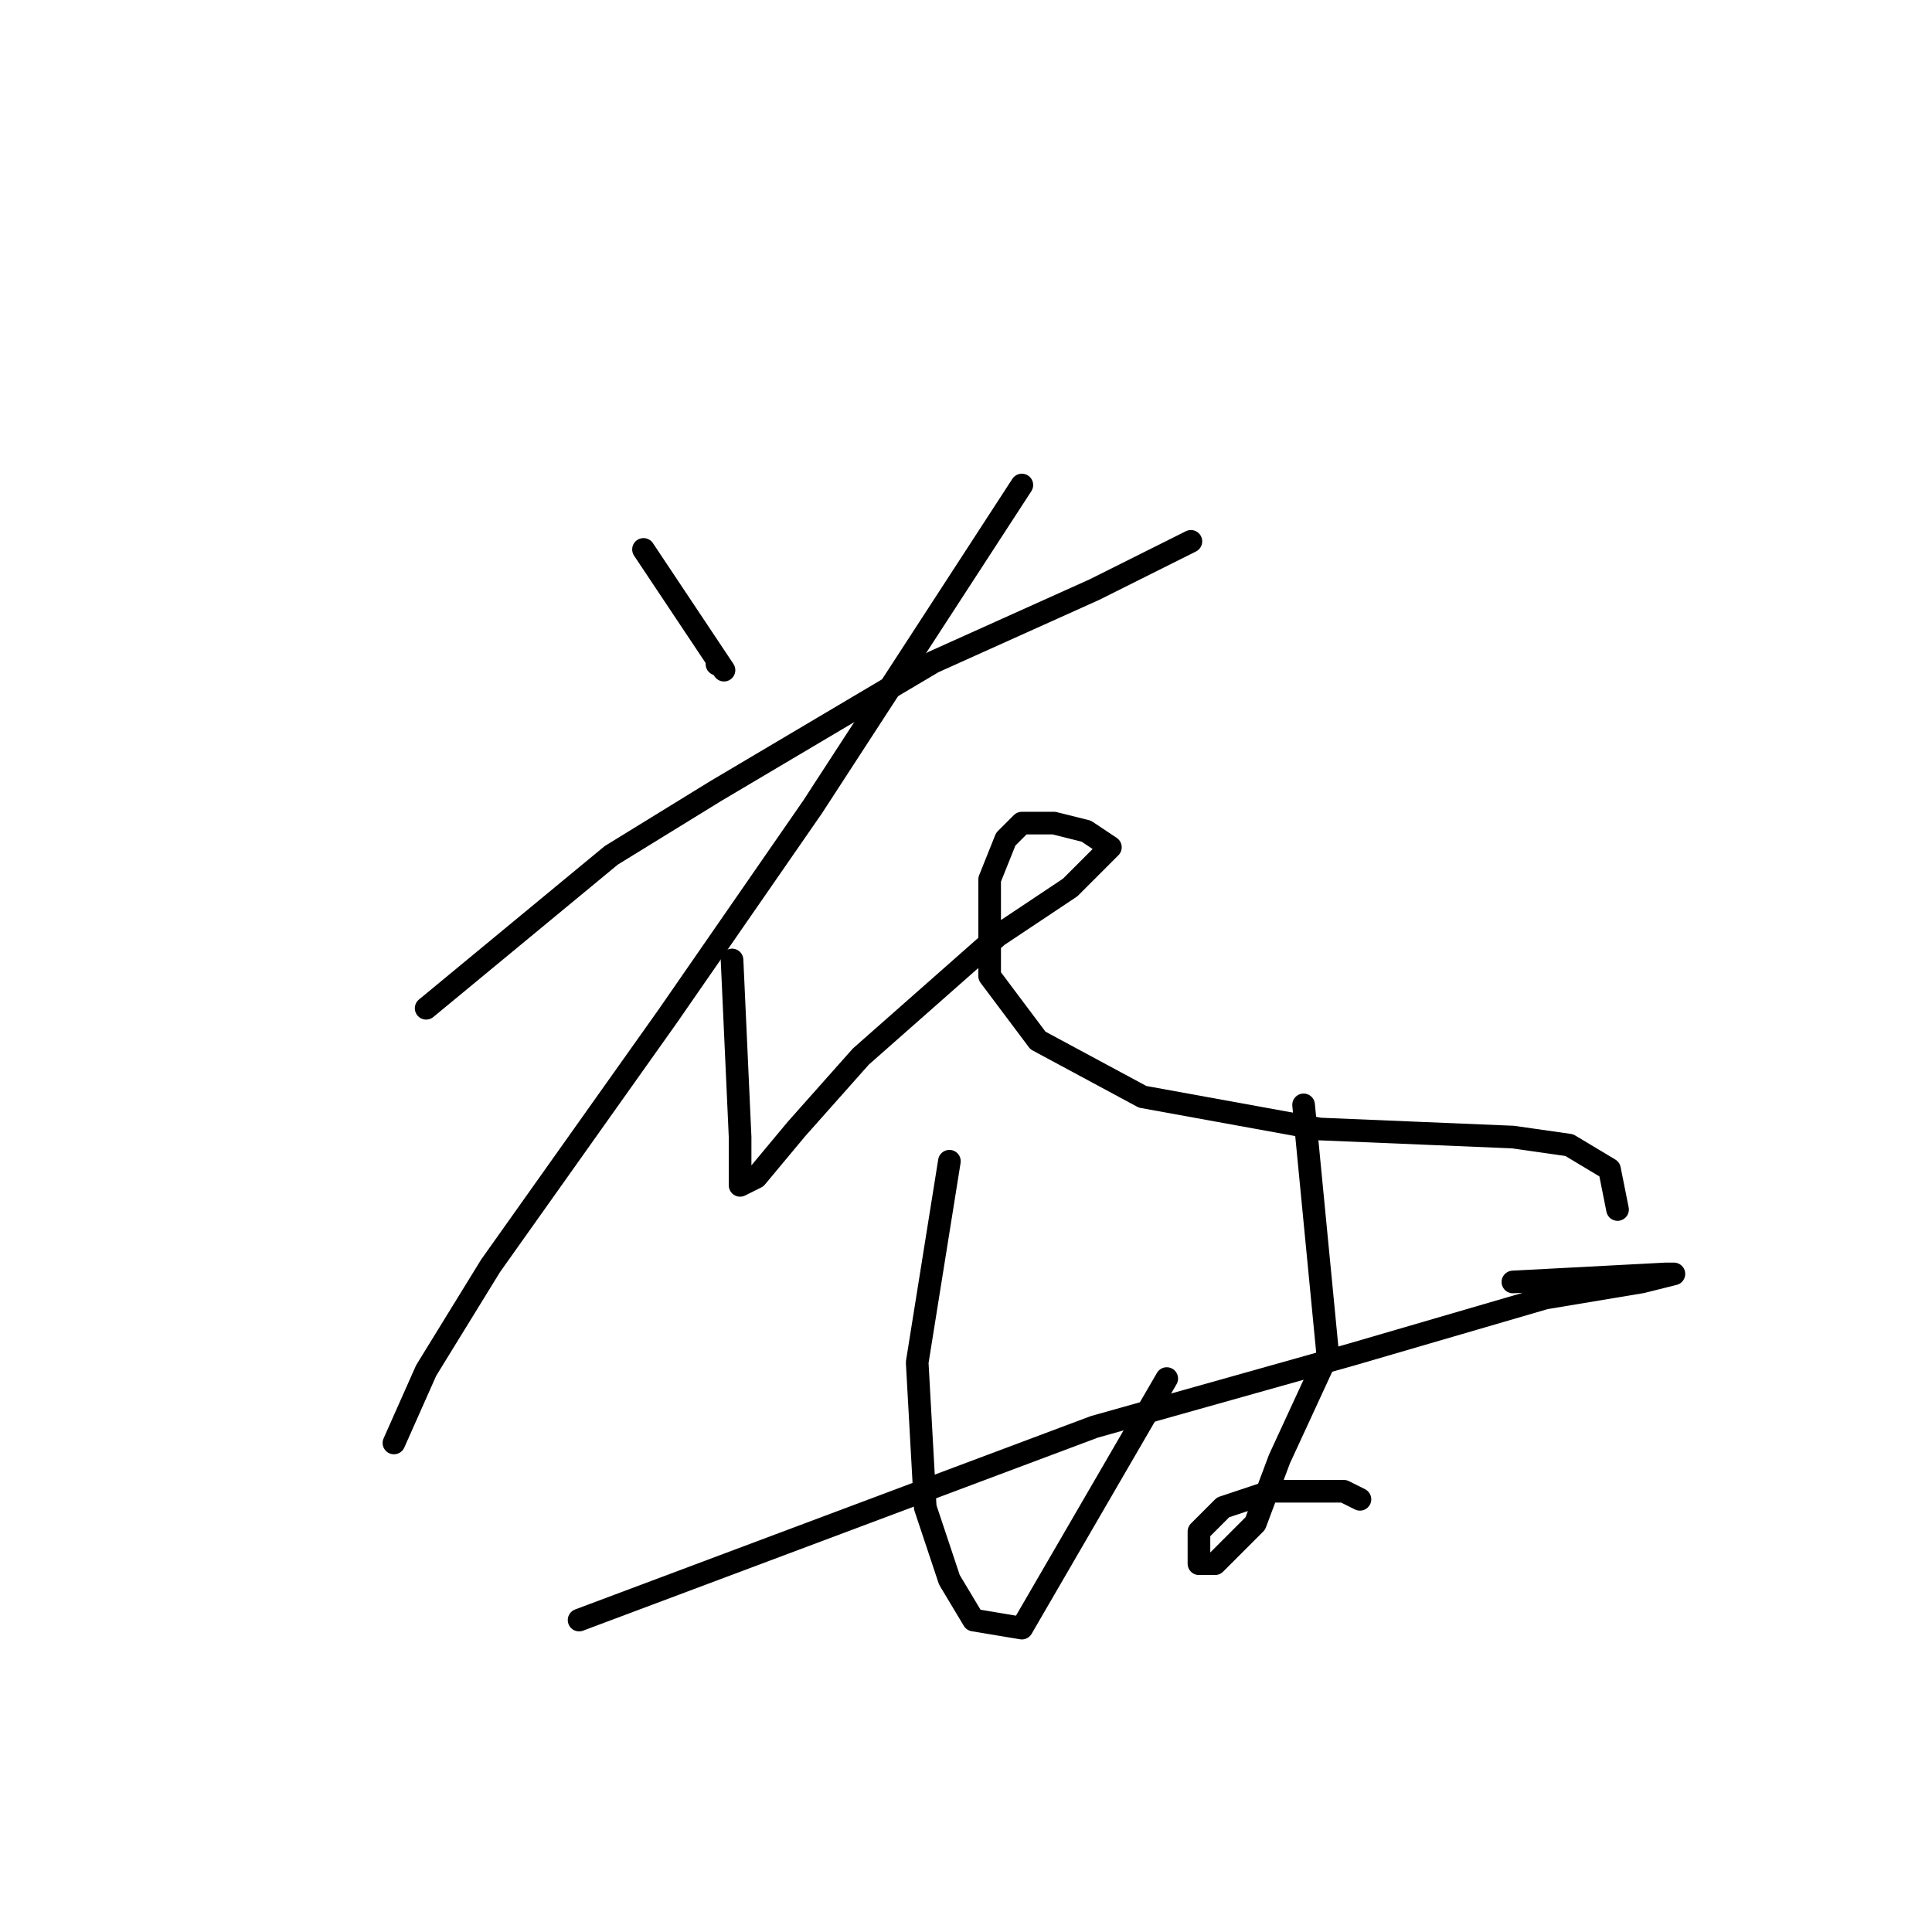 <?xml version="1.0" standalone="no"?>
    <svg width="256" height="256" xmlns="http://www.w3.org/2000/svg" version="1.1">
    <polyline stroke="black" stroke-width="3" stroke-linecap="round" fill="transparent" stroke-linejoin="round" points="85.267 72.8 95.933 88.8 " />
        <polyline stroke="black" stroke-width="3" stroke-linecap="round" fill="transparent" stroke-linejoin="round" points="95 88 95 88 " />
        <polyline stroke="black" stroke-width="3" stroke-linecap="round" fill="transparent" stroke-linejoin="round" points="56.467 133.6 81 113.333 94.867 104.8 123.667 87.733 145 78.133 157.8 71.733 157.8 71.733 " />
        <polyline stroke="black" stroke-width="3" stroke-linecap="round" fill="transparent" stroke-linejoin="round" points="135.4 64.267 107.667 106.933 98.067 120.8 88.467 134.667 65 167.733 56.467 181.6 52.2 191.2 52.2 191.2 " />
        <polyline stroke="black" stroke-width="3" stroke-linecap="round" fill="transparent" stroke-linejoin="round" points="97 127.2 98.067 150.667 98.067 153.867 98.067 157.067 100.2 156 105.533 149.6 114.067 140 132.2 124 141.8 117.6 146.067 113.333 147.133 112.267 143.933 110.133 139.667 109.067 135.4 109.067 133.267 111.2 131.133 116.533 131.133 129.333 137.533 137.867 151.4 145.333 174.867 149.6 200.467 150.667 207.933 151.733 213.267 154.933 214.333 160.267 214.333 160.267 " />
        <polyline stroke="black" stroke-width="3" stroke-linecap="round" fill="transparent" stroke-linejoin="round" points="76.733 214.667 145 189.067 179.133 179.467 204.733 172 217.533 169.867 221.8 168.8 220.733 168.8 200.467 169.867 200.467 169.867 " />
        <polyline stroke="black" stroke-width="3" stroke-linecap="round" fill="transparent" stroke-linejoin="round" points="125.8 153.867 121.533 180.533 122.6 199.733 125.8 209.333 129 214.667 135.4 215.733 154.6 182.667 154.6 182.667 " />
        <polyline stroke="black" stroke-width="3" stroke-linecap="round" fill="transparent" stroke-linejoin="round" points="172.733 146.4 175.933 179.467 169.533 193.333 166.333 201.867 161 207.2 158.867 207.2 158.867 206.133 158.867 202.933 162.067 199.733 168.467 197.6 172.733 197.6 178.067 197.6 180.2 198.667 180.2 198.667 " />
        </svg>
